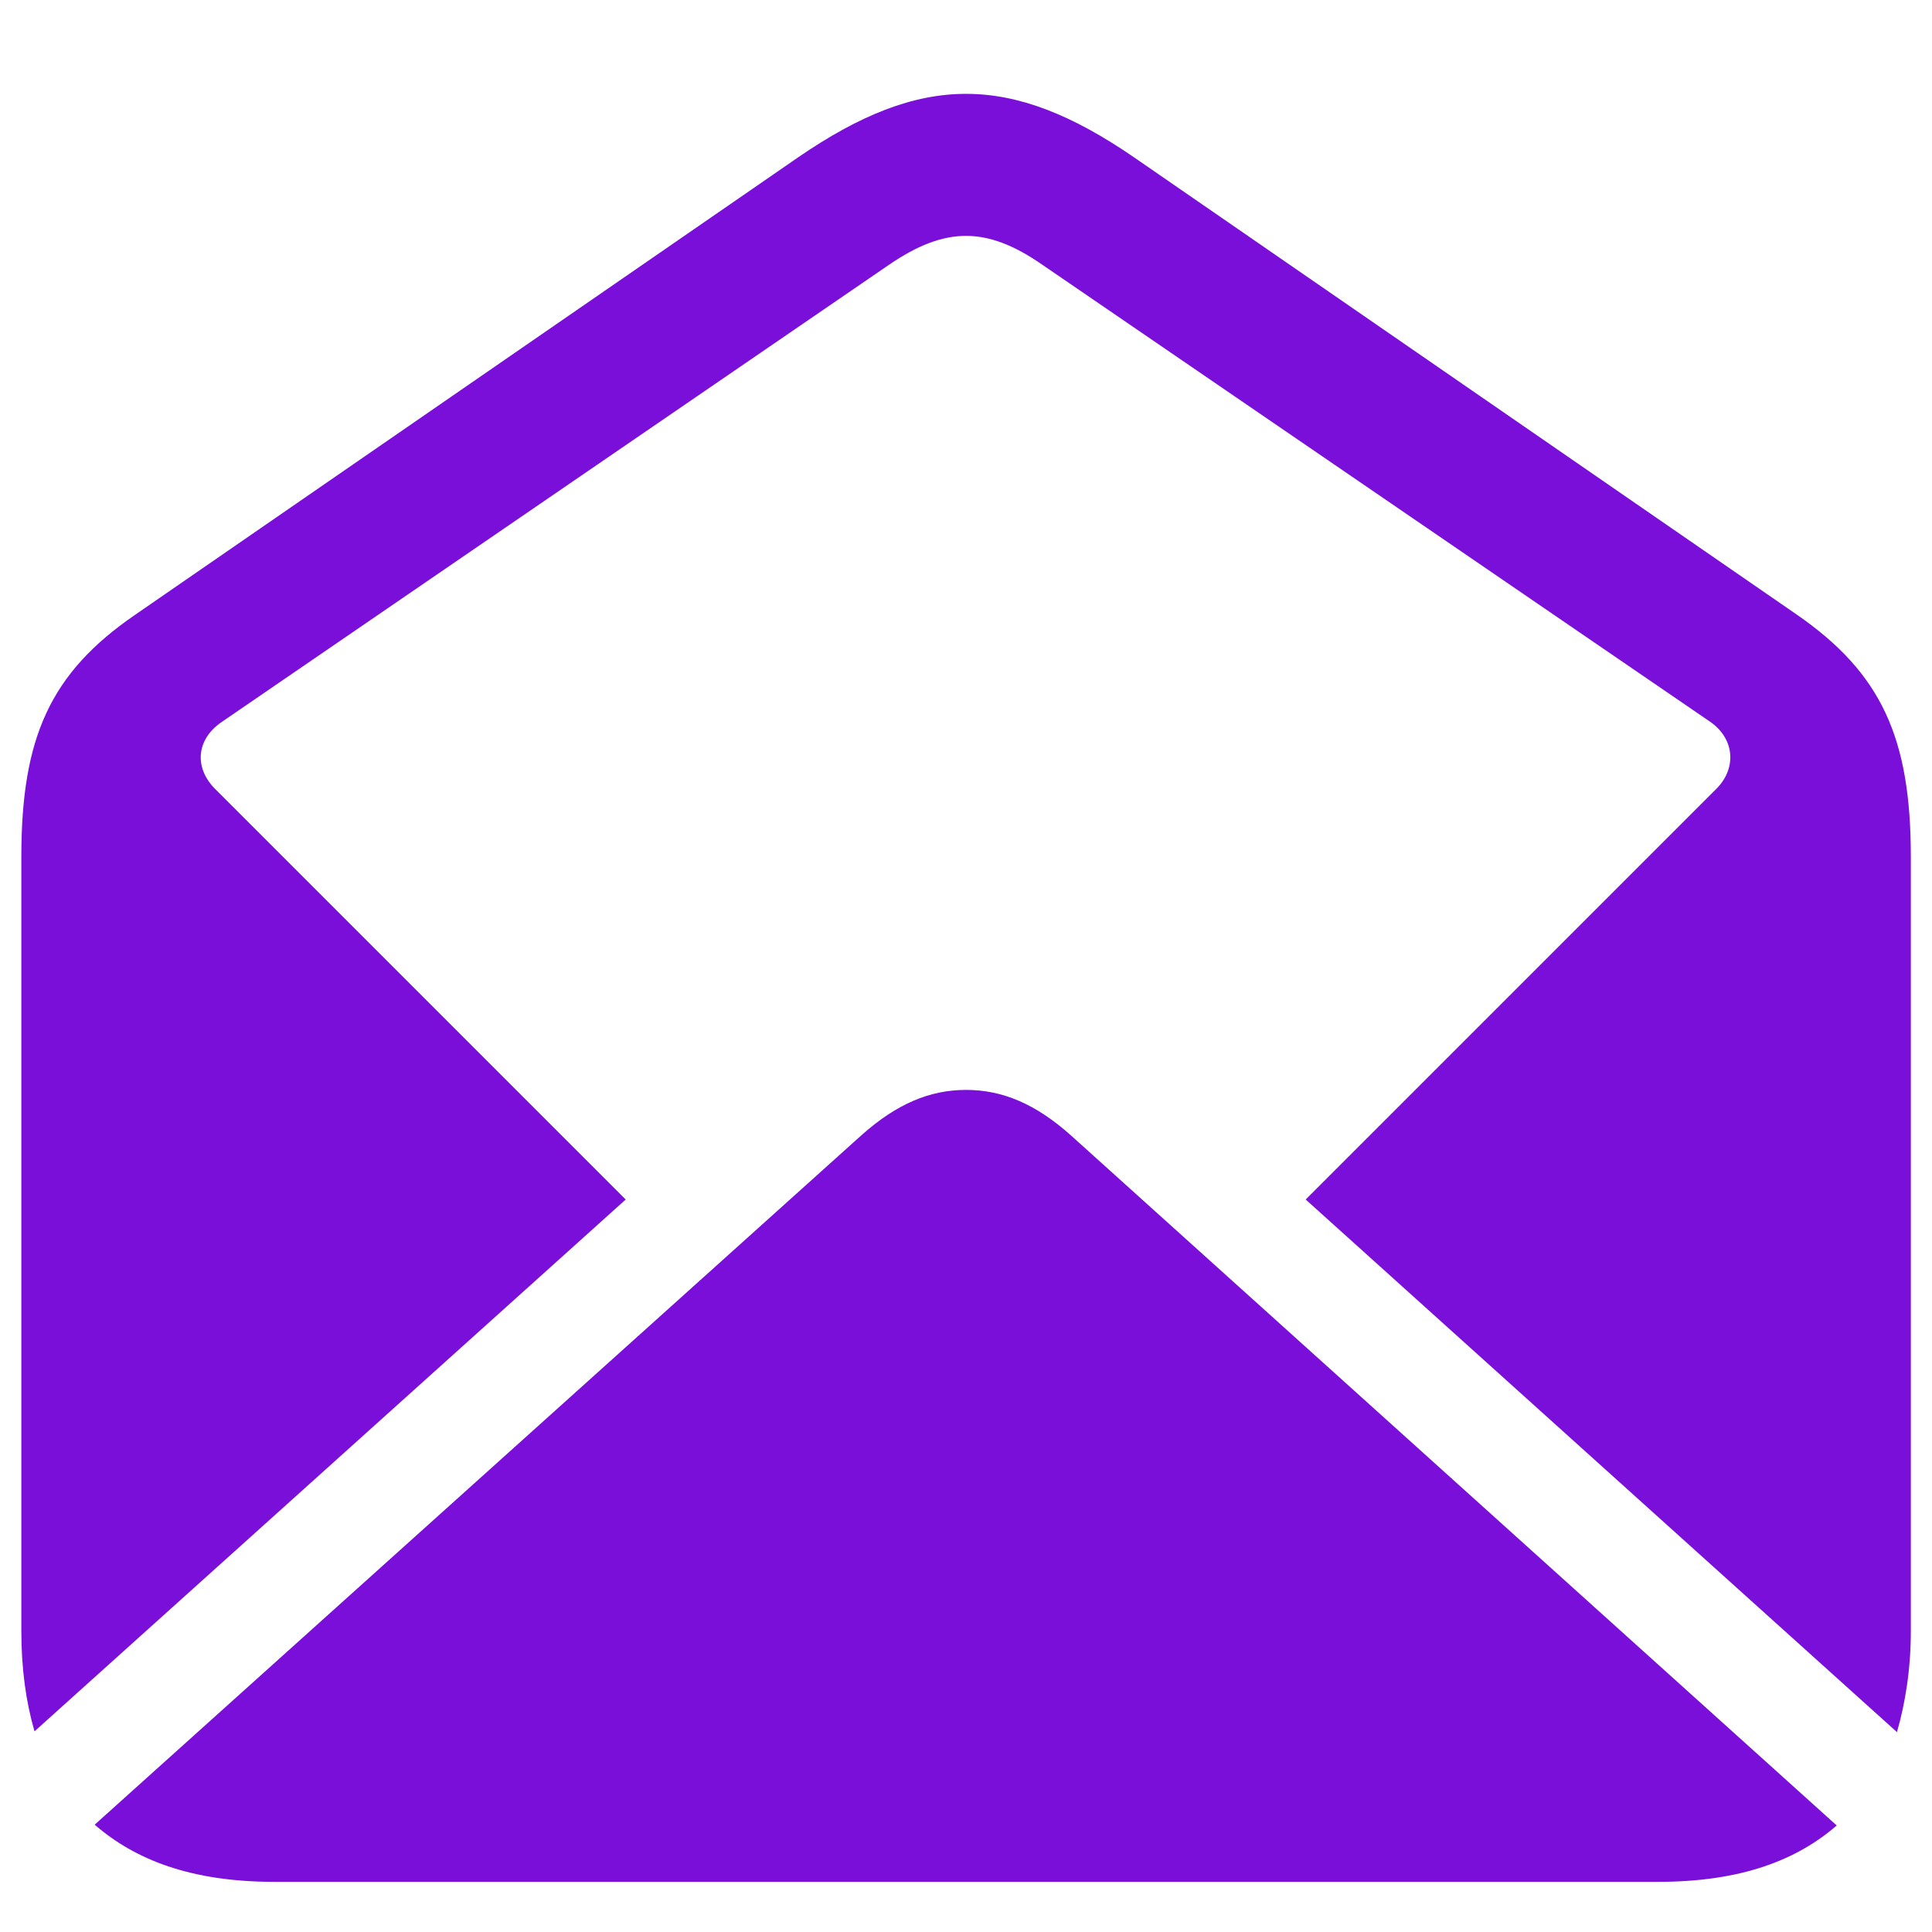 <svg width="22" height="22" viewBox="0 0 22 22" fill="none" xmlns="http://www.w3.org/2000/svg">
<path d="M0.393 19.715C0.296 19.381 0.243 19.003 0.243 18.572V9.757C0.243 8.403 0.568 7.665 1.544 6.997L9.085 1.794C10.491 0.827 11.511 0.827 12.917 1.794L20.458 6.997C21.425 7.665 21.759 8.403 21.759 9.757V18.572C21.759 19.003 21.697 19.39 21.601 19.724L14.868 13.659L19.535 8.992C19.773 8.764 19.764 8.421 19.474 8.219L11.871 3.016C11.238 2.576 10.764 2.576 10.122 3.016L2.528 8.219C2.229 8.421 2.212 8.746 2.449 8.983L7.125 13.659L0.393 19.715ZM3.126 21.429C2.168 21.429 1.535 21.174 1.078 20.778L9.806 12.93C10.21 12.569 10.588 12.411 11.001 12.411C11.414 12.411 11.792 12.569 12.196 12.93L20.915 20.787C20.458 21.183 19.825 21.429 18.876 21.429H3.126Z" fill="#7A0FD9"/>
</svg>
